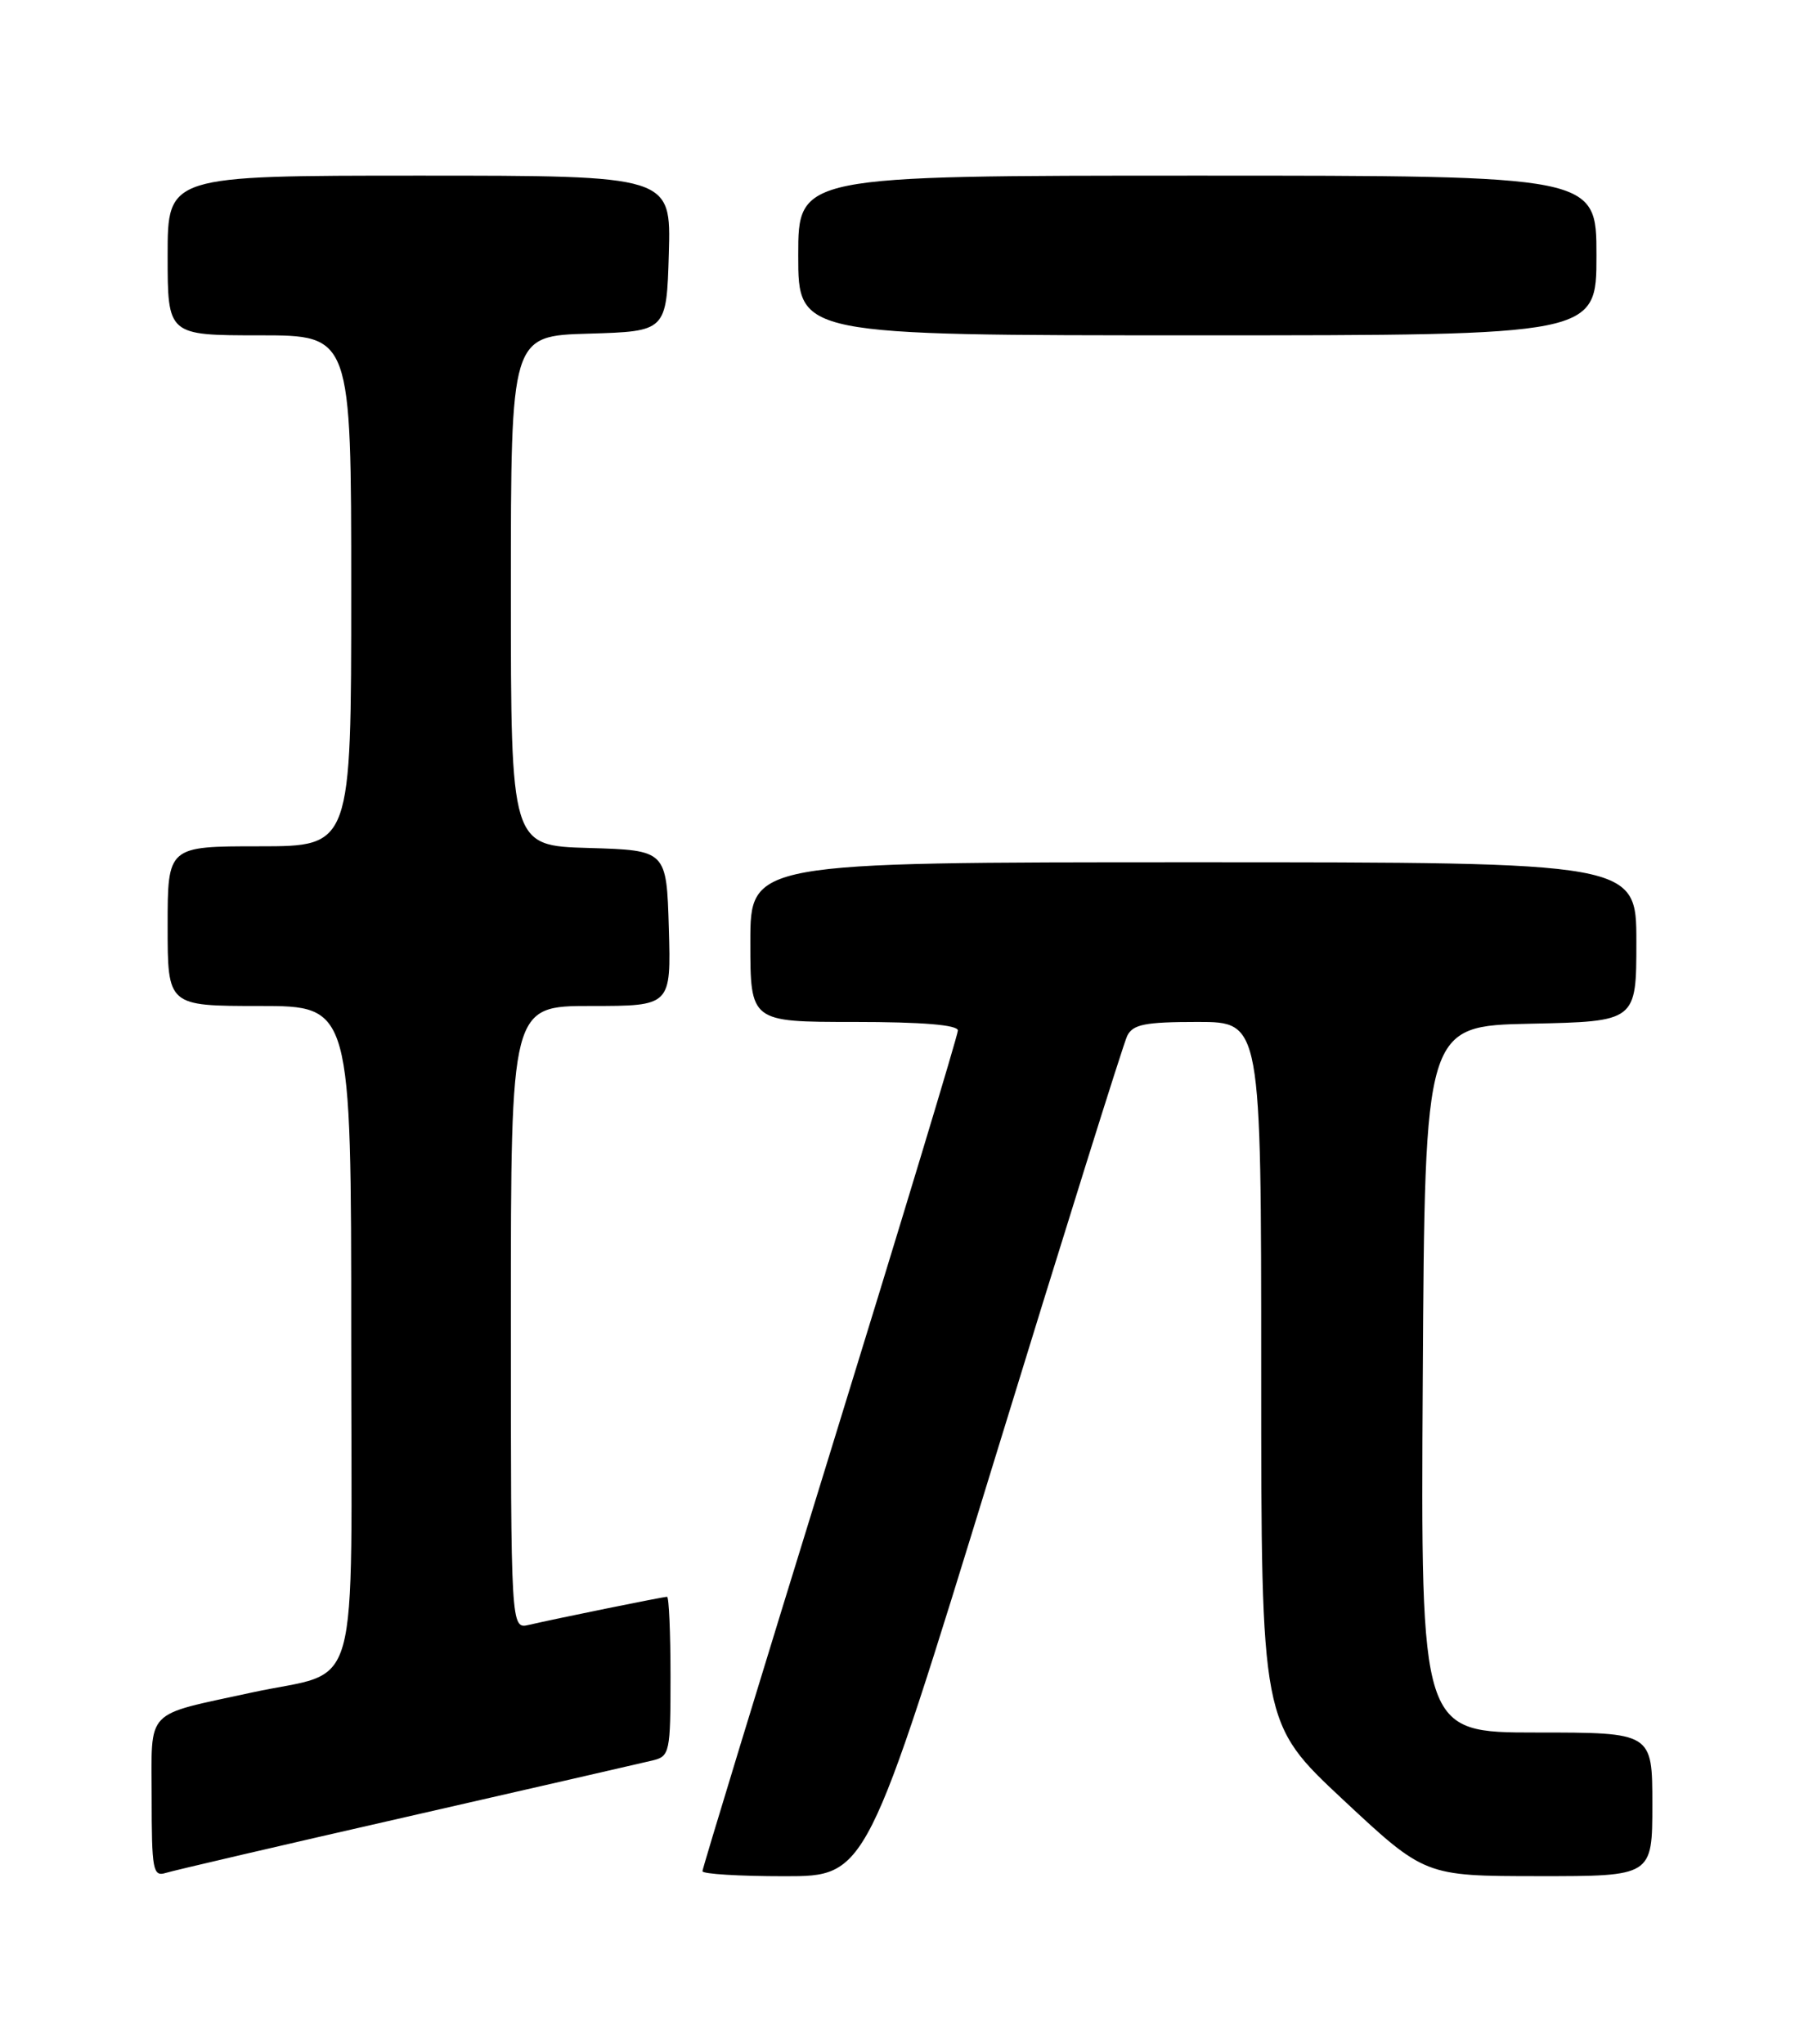 <?xml version="1.0" encoding="UTF-8" standalone="no"?>
<!DOCTYPE svg PUBLIC "-//W3C//DTD SVG 1.1//EN" "http://www.w3.org/Graphics/SVG/1.1/DTD/svg11.dtd" >
<svg xmlns="http://www.w3.org/2000/svg" xmlns:xlink="http://www.w3.org/1999/xlink" version="1.1" viewBox="0 0 226 256">
 <g >
 <path fill="currentColor"
d=" M 51.00 227.55 C 66.68 223.97 80.51 220.80 81.75 220.50 C 83.90 219.99 84.00 219.50 84.00 209.98 C 84.00 204.49 83.80 200.00 83.57 200.00 C 83.07 200.00 69.69 202.72 66.25 203.52 C 64.00 204.04 64.00 204.04 64.00 165.02 C 64.00 126.00 64.00 126.00 74.04 126.00 C 84.07 126.00 84.07 126.00 83.79 116.25 C 83.50 106.50 83.50 106.50 73.75 106.21 C 64.00 105.93 64.00 105.93 64.00 74.00 C 64.00 42.07 64.00 42.07 73.75 41.79 C 83.50 41.50 83.50 41.50 83.79 31.75 C 84.07 22.00 84.07 22.00 52.54 22.00 C 21.00 22.00 21.00 22.00 21.00 32.00 C 21.00 42.00 21.00 42.00 32.50 42.00 C 44.00 42.00 44.00 42.00 44.00 74.00 C 44.00 106.00 44.00 106.00 32.50 106.00 C 21.00 106.00 21.00 106.00 21.00 116.00 C 21.00 126.00 21.00 126.00 32.50 126.00 C 44.00 126.00 44.00 126.00 44.00 167.46 C 44.00 214.04 45.42 208.97 31.50 212.00 C 17.96 214.95 19.00 213.86 19.00 225.11 C 19.00 234.20 19.16 235.08 20.75 234.59 C 21.71 234.29 35.32 231.12 51.00 227.55 Z  M 124.46 183.25 C 133.20 154.79 140.74 130.71 141.21 129.75 C 141.92 128.30 143.44 128.00 150.04 128.00 C 158.00 128.00 158.00 128.00 158.00 171.92 C 158.00 215.83 158.00 215.83 168.25 225.41 C 178.50 234.98 178.50 234.98 192.75 234.99 C 207.00 235.00 207.00 235.00 207.00 226.00 C 207.00 217.00 207.00 217.00 192.49 217.00 C 177.98 217.00 177.98 217.00 178.24 172.75 C 178.50 128.50 178.50 128.50 191.75 128.22 C 205.00 127.94 205.00 127.94 205.00 117.97 C 205.00 108.00 205.00 108.00 149.50 108.00 C 94.00 108.00 94.00 108.00 94.00 118.00 C 94.00 128.00 94.00 128.00 107.00 128.00 C 115.53 128.00 120.00 128.37 120.00 129.07 C 120.00 129.65 112.80 153.44 104.00 181.94 C 95.20 210.43 88.00 234.03 88.00 234.37 C 88.00 234.72 92.63 235.00 98.28 235.00 C 108.56 235.00 108.56 235.00 124.46 183.25 Z  M 200.00 32.00 C 200.00 22.00 200.00 22.00 150.00 22.00 C 100.00 22.00 100.00 22.00 100.00 32.00 C 100.00 42.00 100.00 42.00 150.00 42.00 C 200.00 42.00 200.00 42.00 200.00 32.00 Z "/>
</g>
</svg>
